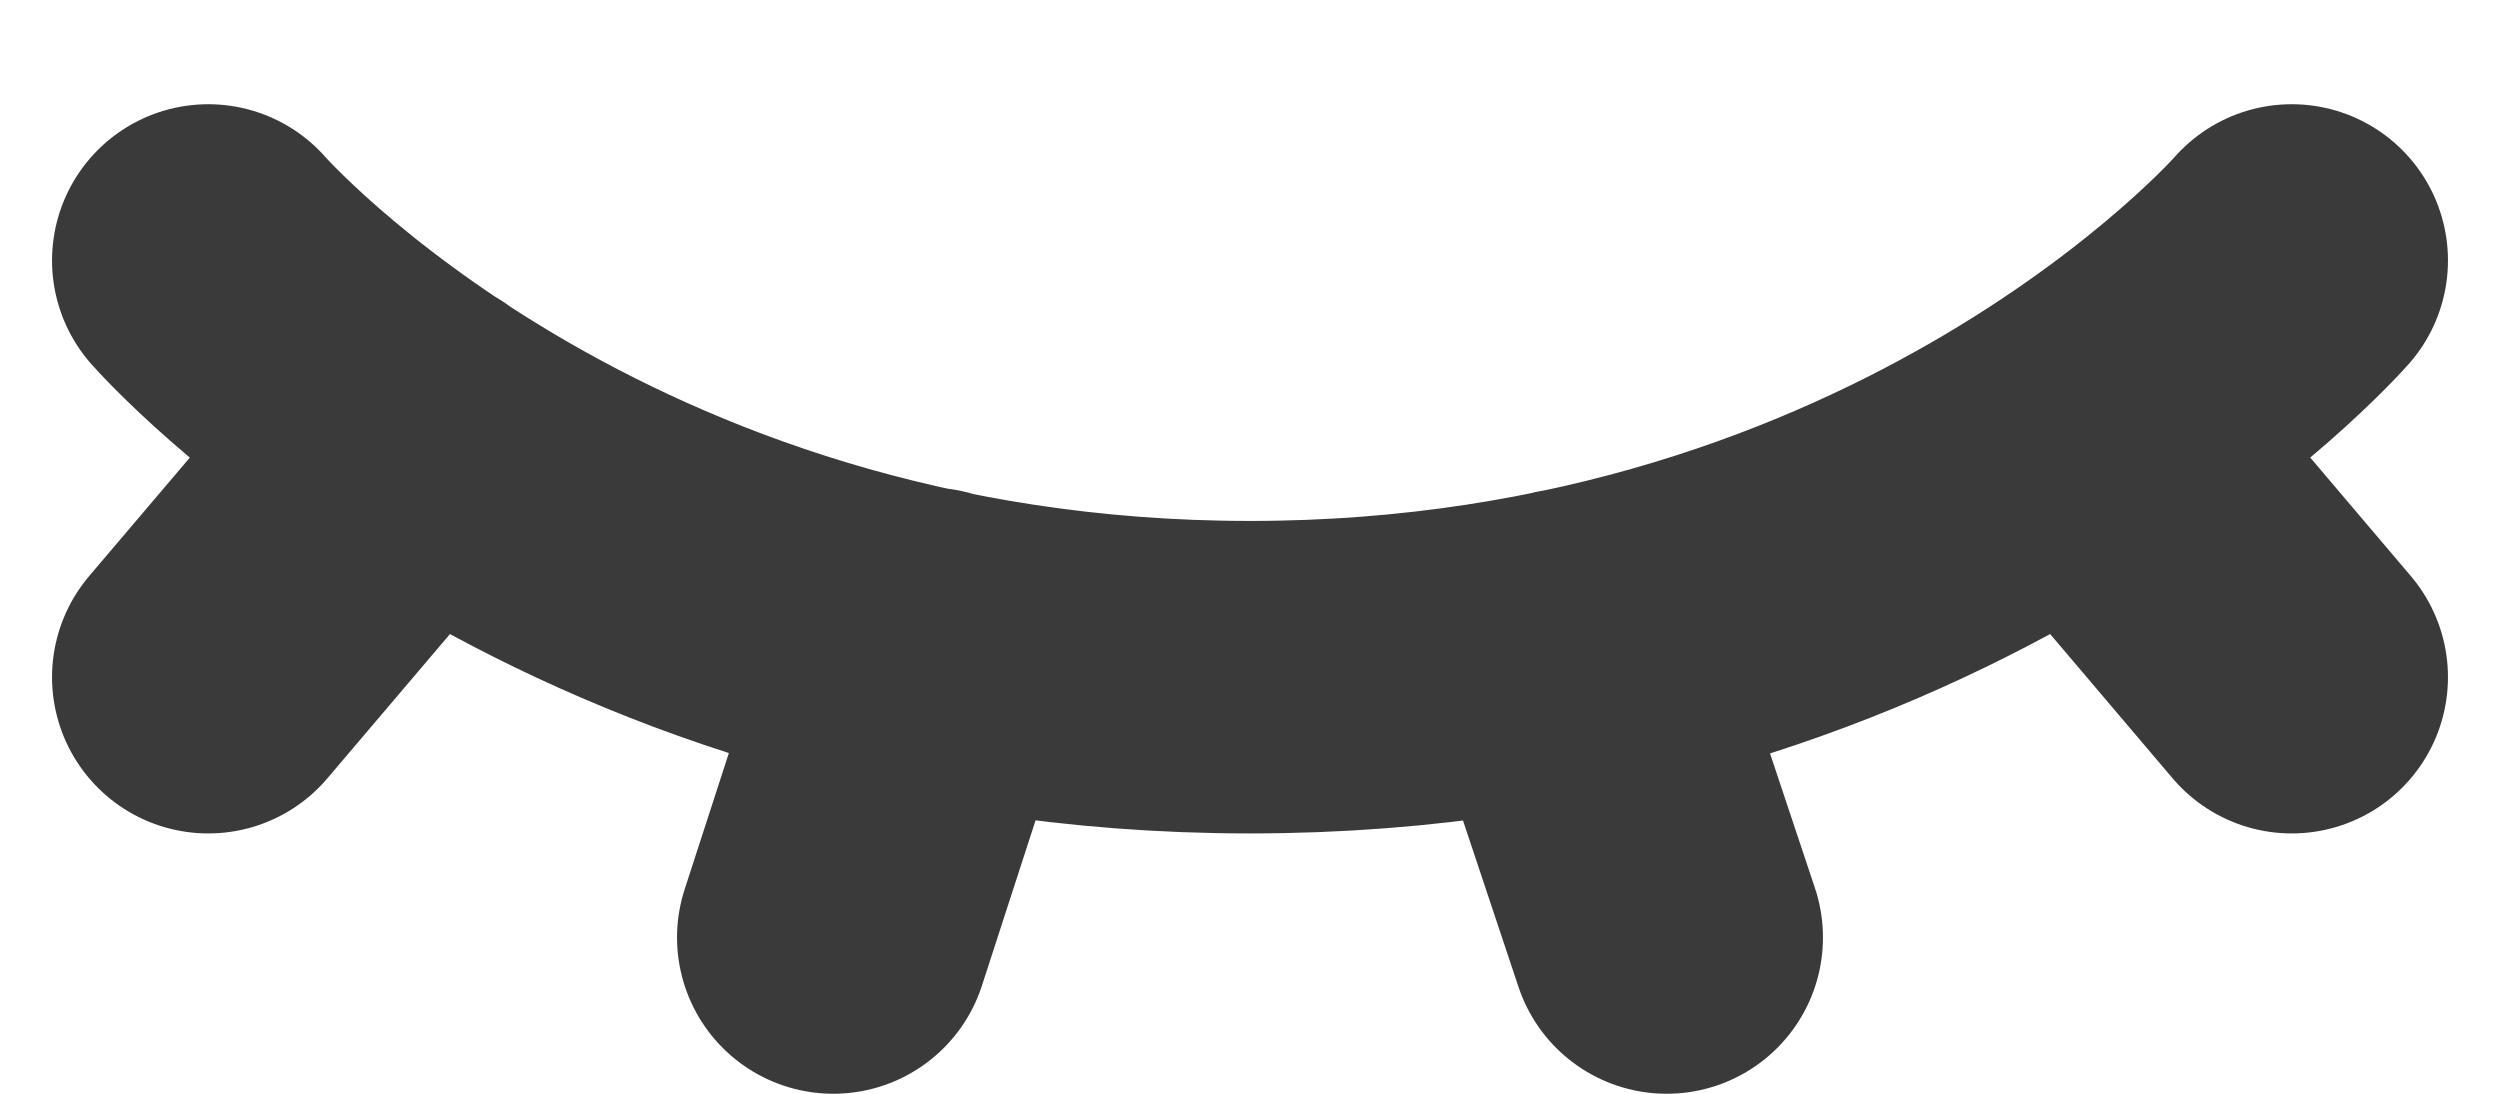 <svg width="16" height="7" viewBox="0 0 16 7" fill="none" xmlns="http://www.w3.org/2000/svg">
<path d="M1.333 1.667C1.333 1.667 3.667 4.334 8 4.334C12.334 4.334 14.667 1.667 14.667 1.667M2.667 2.764L1.333 4.334M14.667 4.334L13.336 2.766M5.943 4.12L5.333 6M10.042 4.126L10.667 6" stroke="#3A3A3A" stroke-width="2" stroke-linecap="round" stroke-linejoin="round"/>
</svg>
